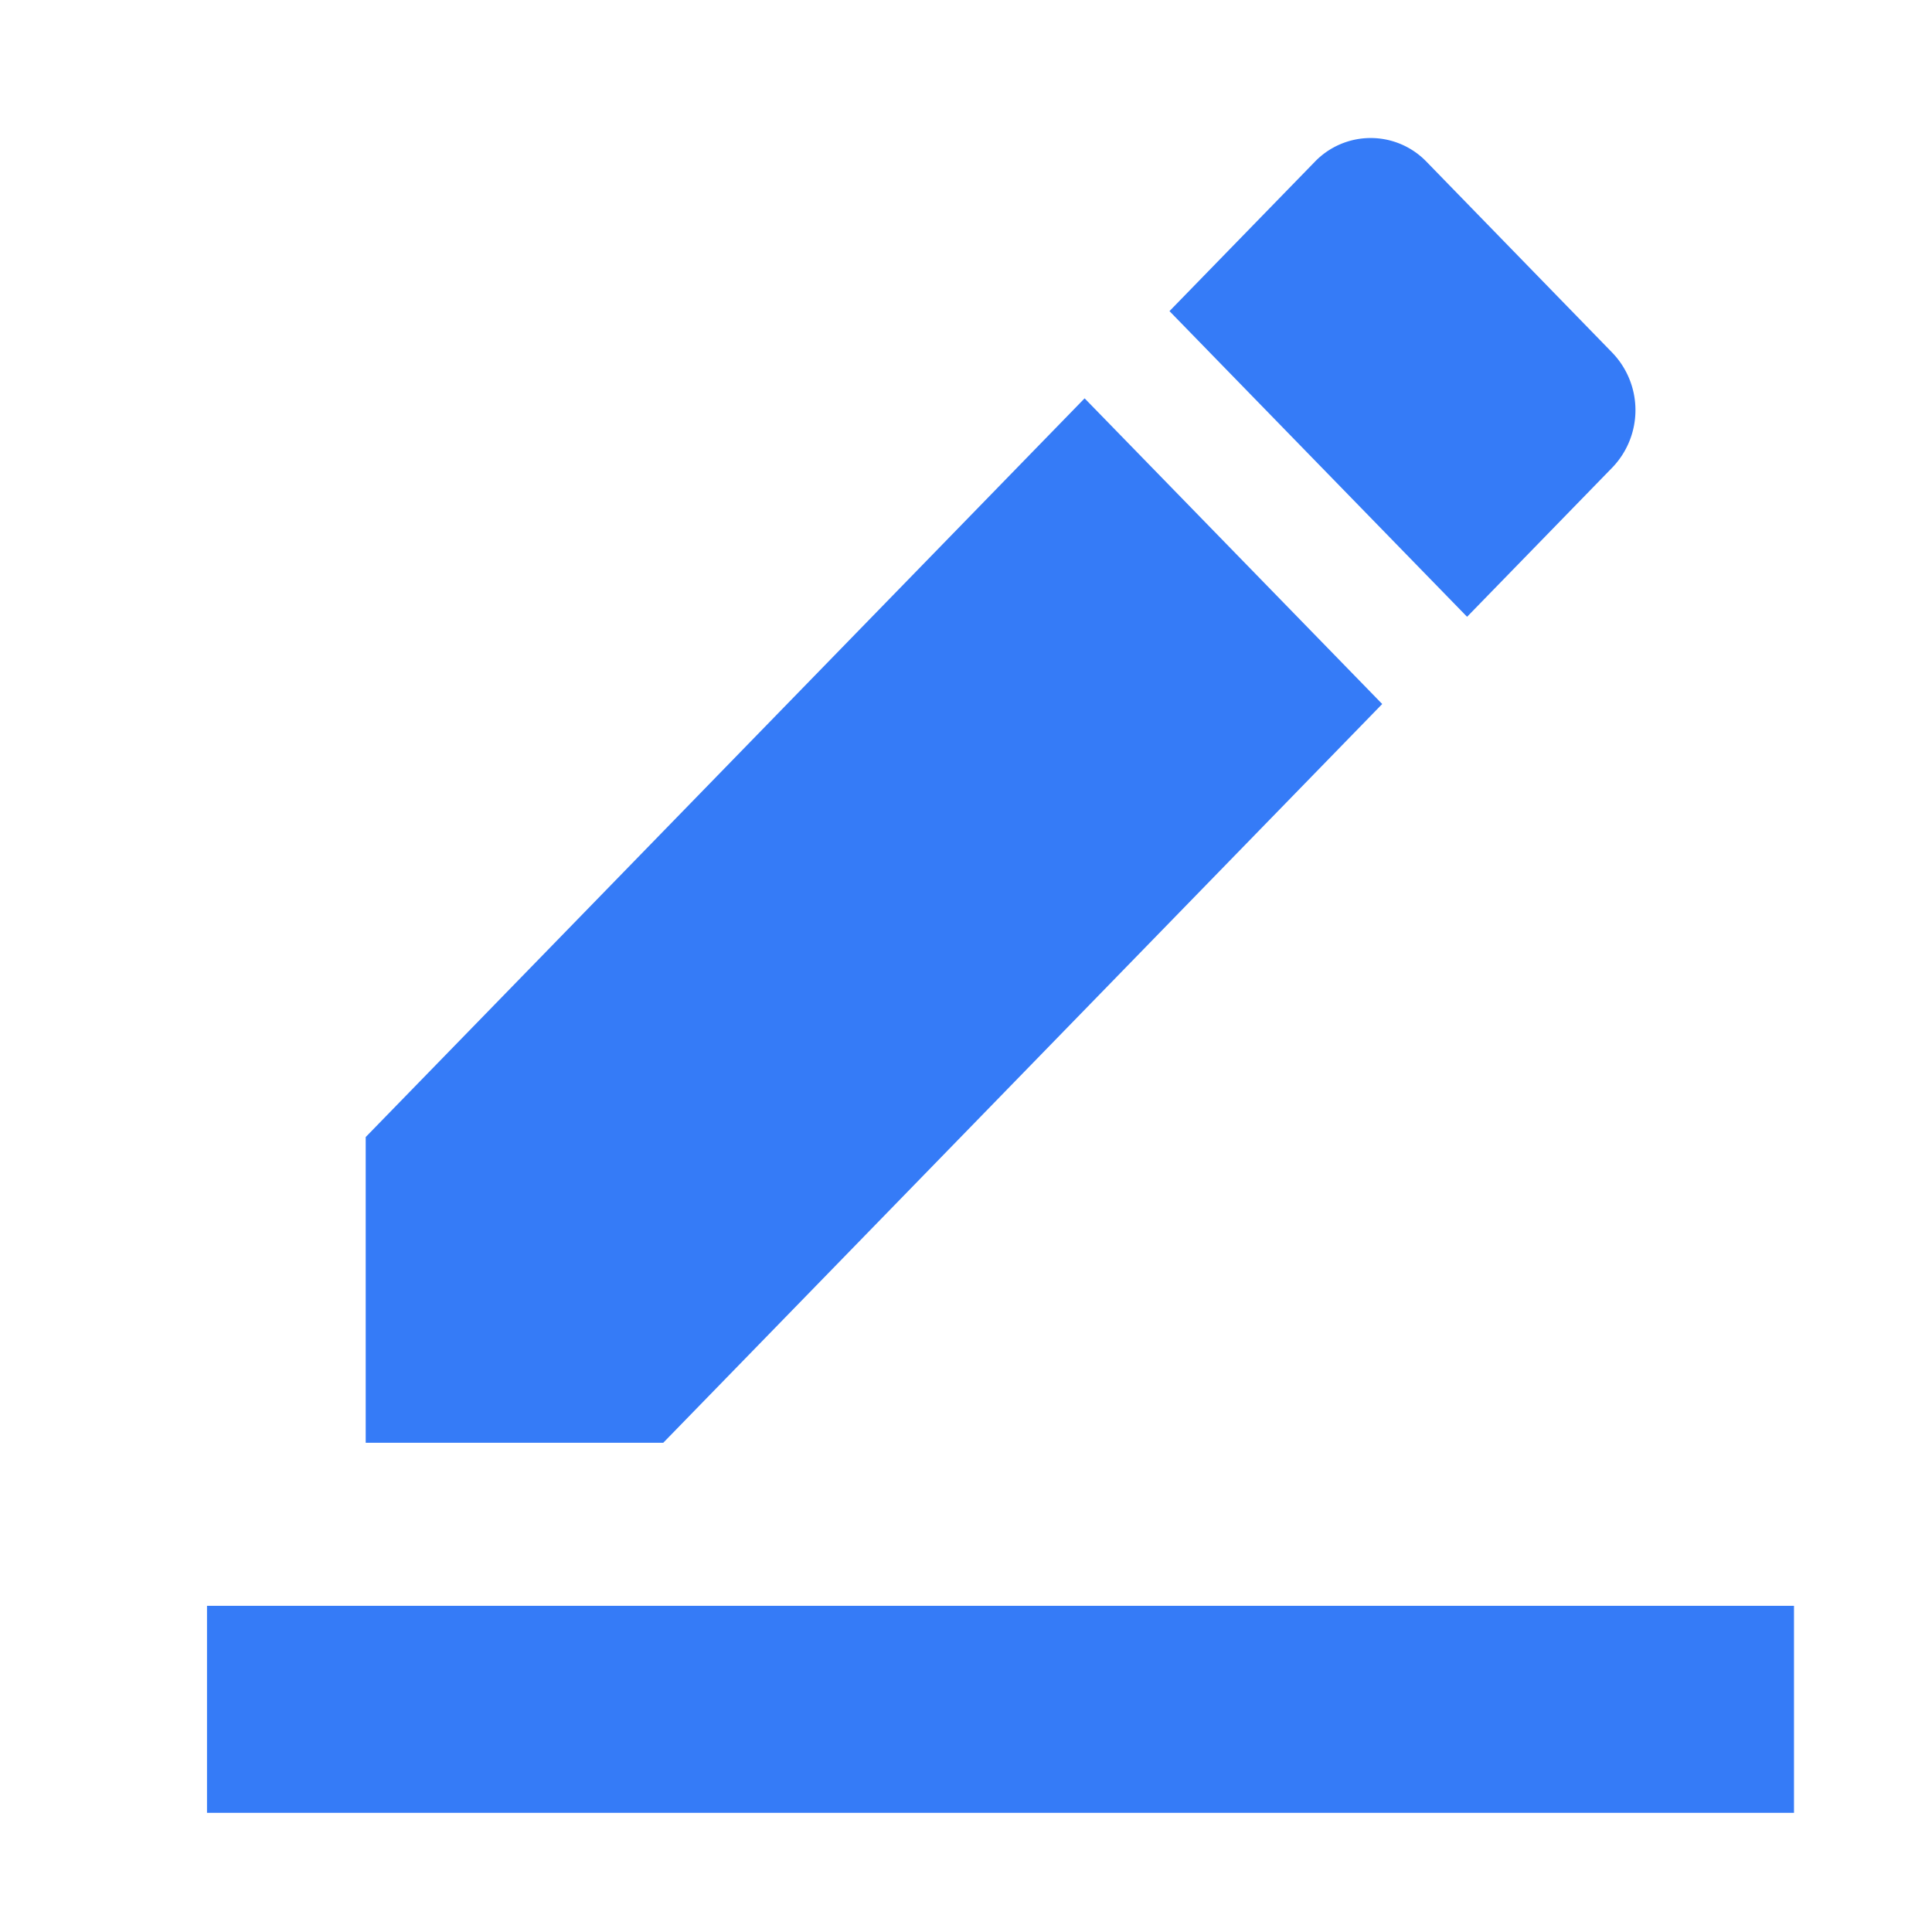 <svg width="28" height="28" viewBox="0 0 28 28" xmlns="http://www.w3.org/2000/svg">
    <g fill="none" fill-rule="evenodd">
        <path d="M0 0h28v28H0z"/>
        <path d="M26 26.273H3v-3h23v3zm-10.281-20.5 4.313 4.43L9.612 20.91H5.3v-4.431L15.719 5.773zm5.543 3.166-4.313-4.43 2.105-2.163a1.124 1.124 0 0 1 1.622 0l2.69 2.765a1.2 1.2 0 0 1 0 1.666l-2.104 2.162z" fill="#357BF7" fill-rule="nonzero"/>
    </g>
</svg>
